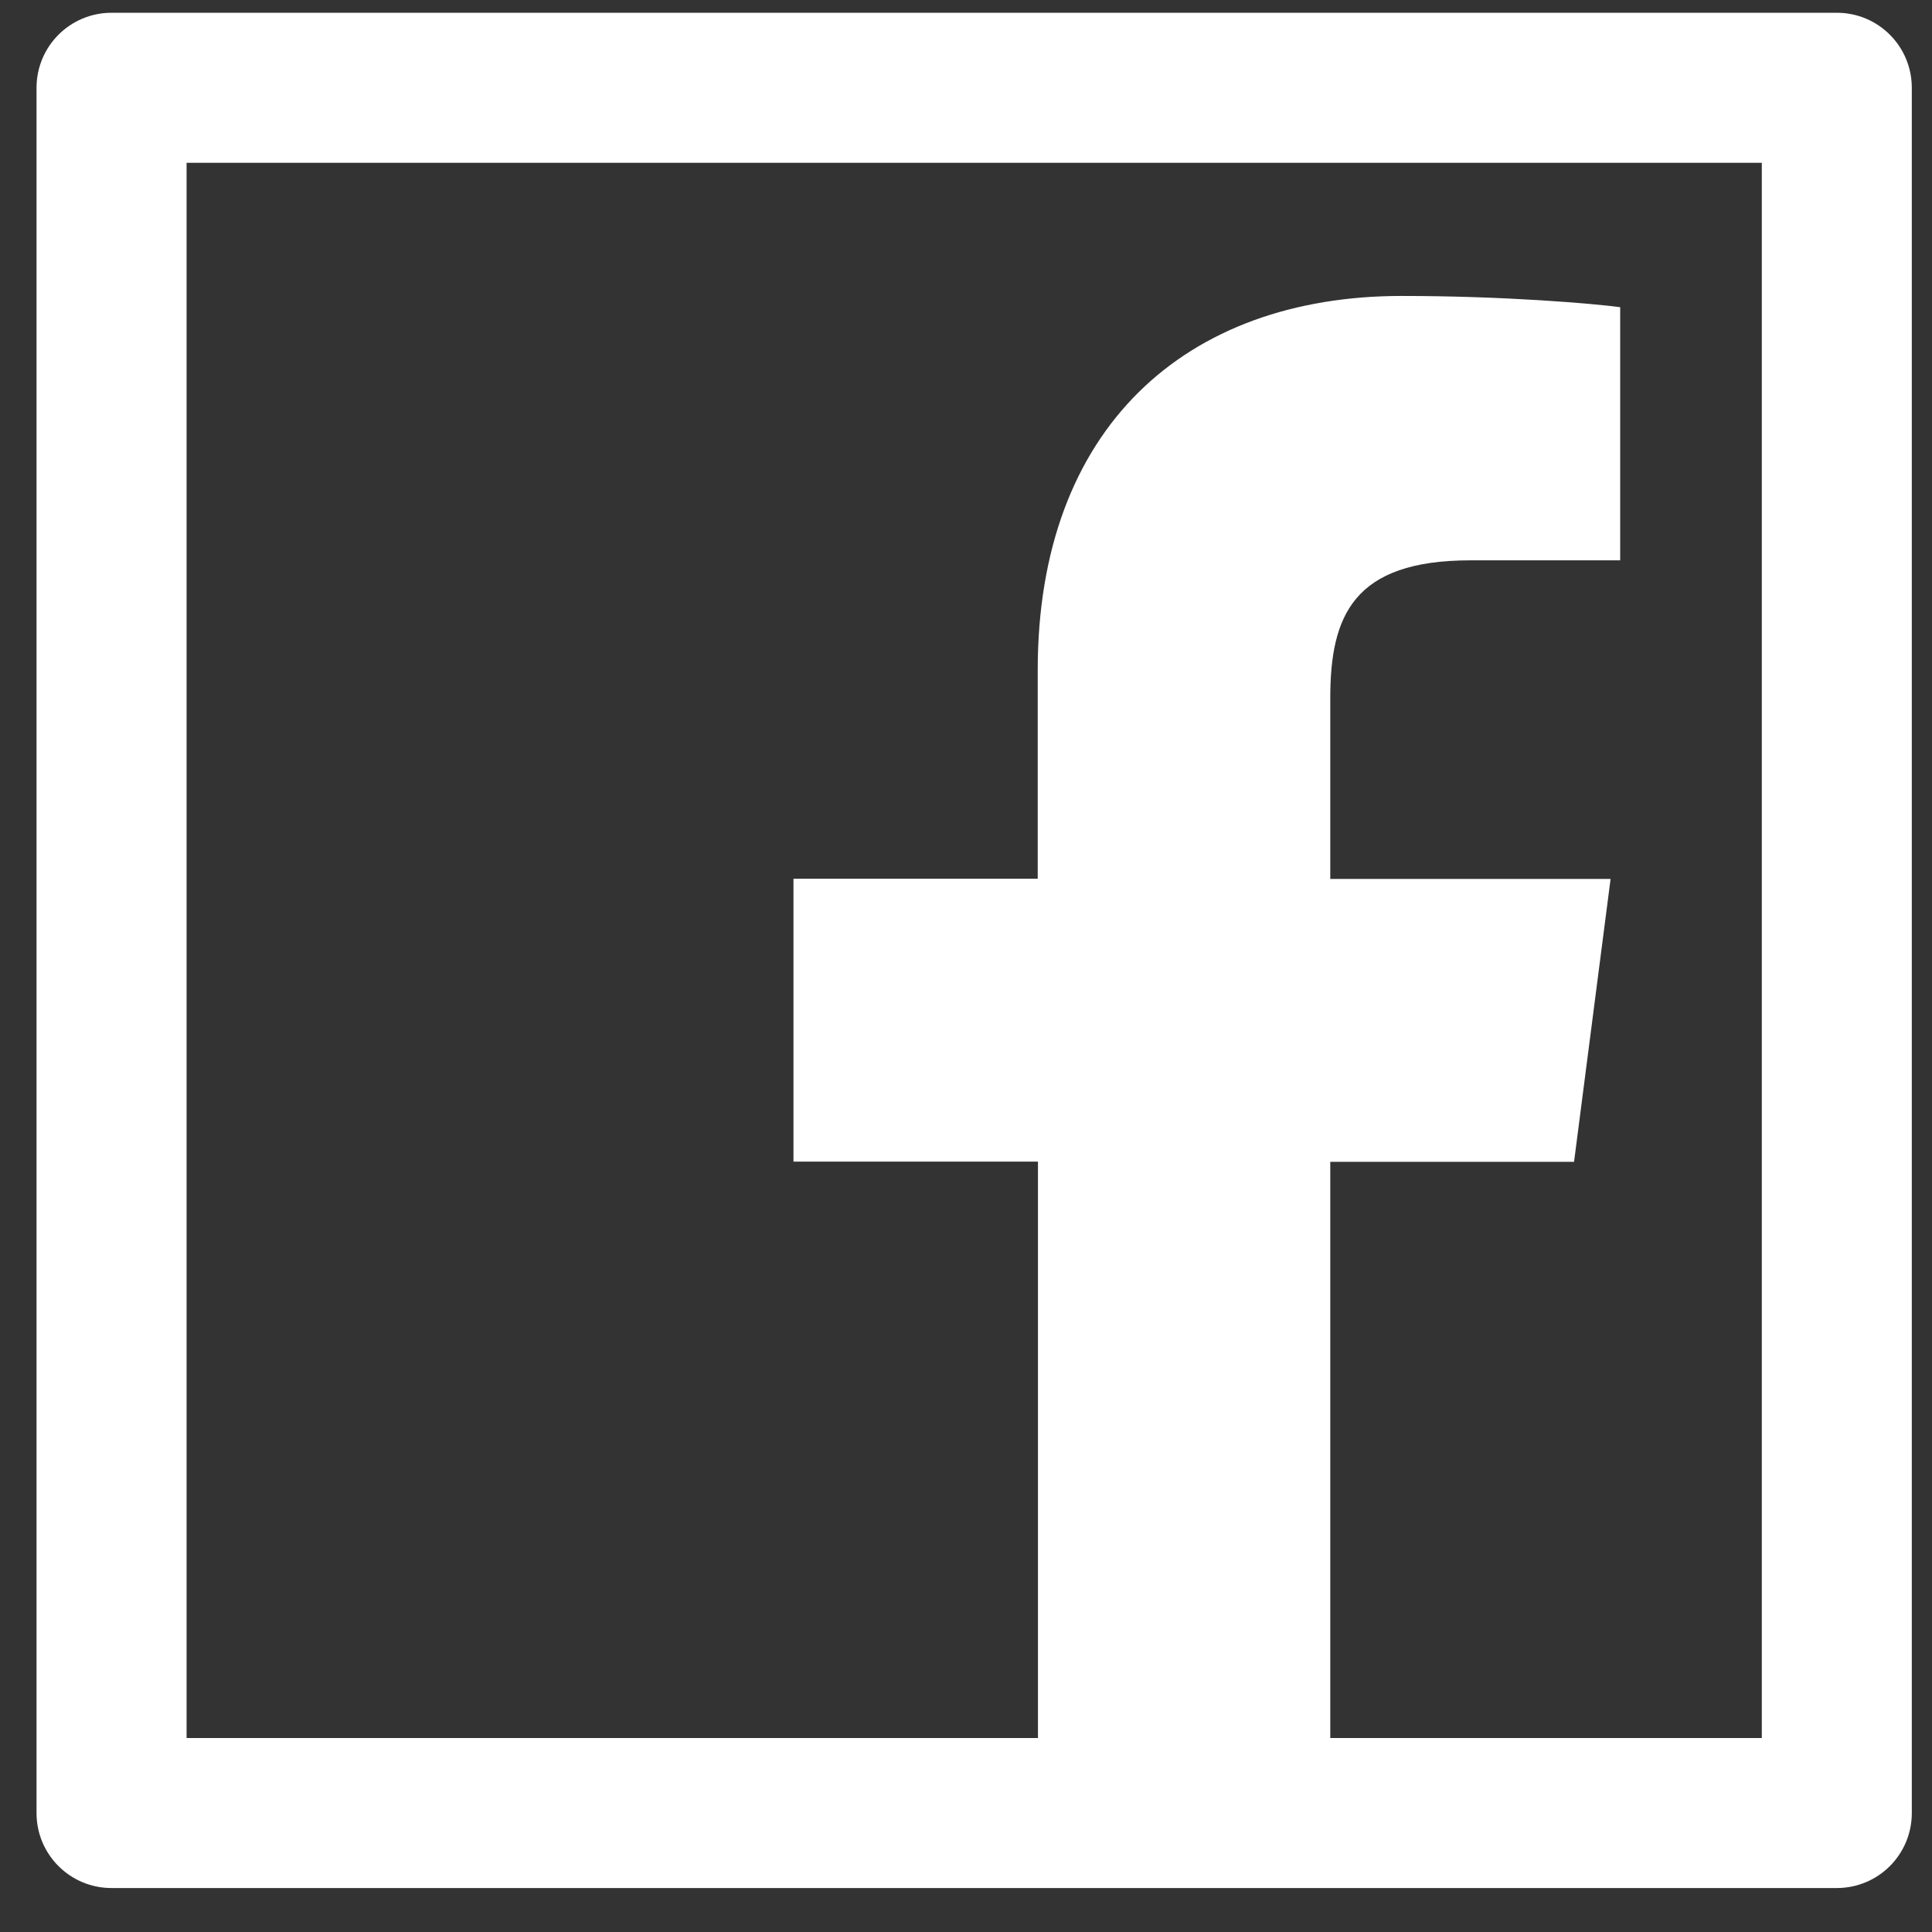 <svg width="33" height="33" viewBox="0 0 33 33" fill="none" xmlns="http://www.w3.org/2000/svg">
<rect x="0" y="0" width="33" height="33" fill="#333333" stroke="none"/>
<path d="M31.374 0.218H1.905C1.197 0.218 0.624 0.791 0.624 1.5V30.968C0.624 31.677 1.197 32.249 1.905 32.249H31.374C32.083 32.249 32.655 31.677 32.655 30.968V1.5C32.655 0.791 32.083 0.218 31.374 0.218ZM30.093 29.687H22.722V19.845H26.886L27.51 15.013H22.722V11.926C22.722 10.524 23.11 9.571 25.116 9.571H27.674V5.247C27.23 5.187 25.712 5.055 23.943 5.055C20.251 5.055 17.725 7.309 17.725 11.445V15.009H13.553V19.841H17.729V29.687H3.187V2.781H30.093V29.687Z" fill="white"/>
</svg>

